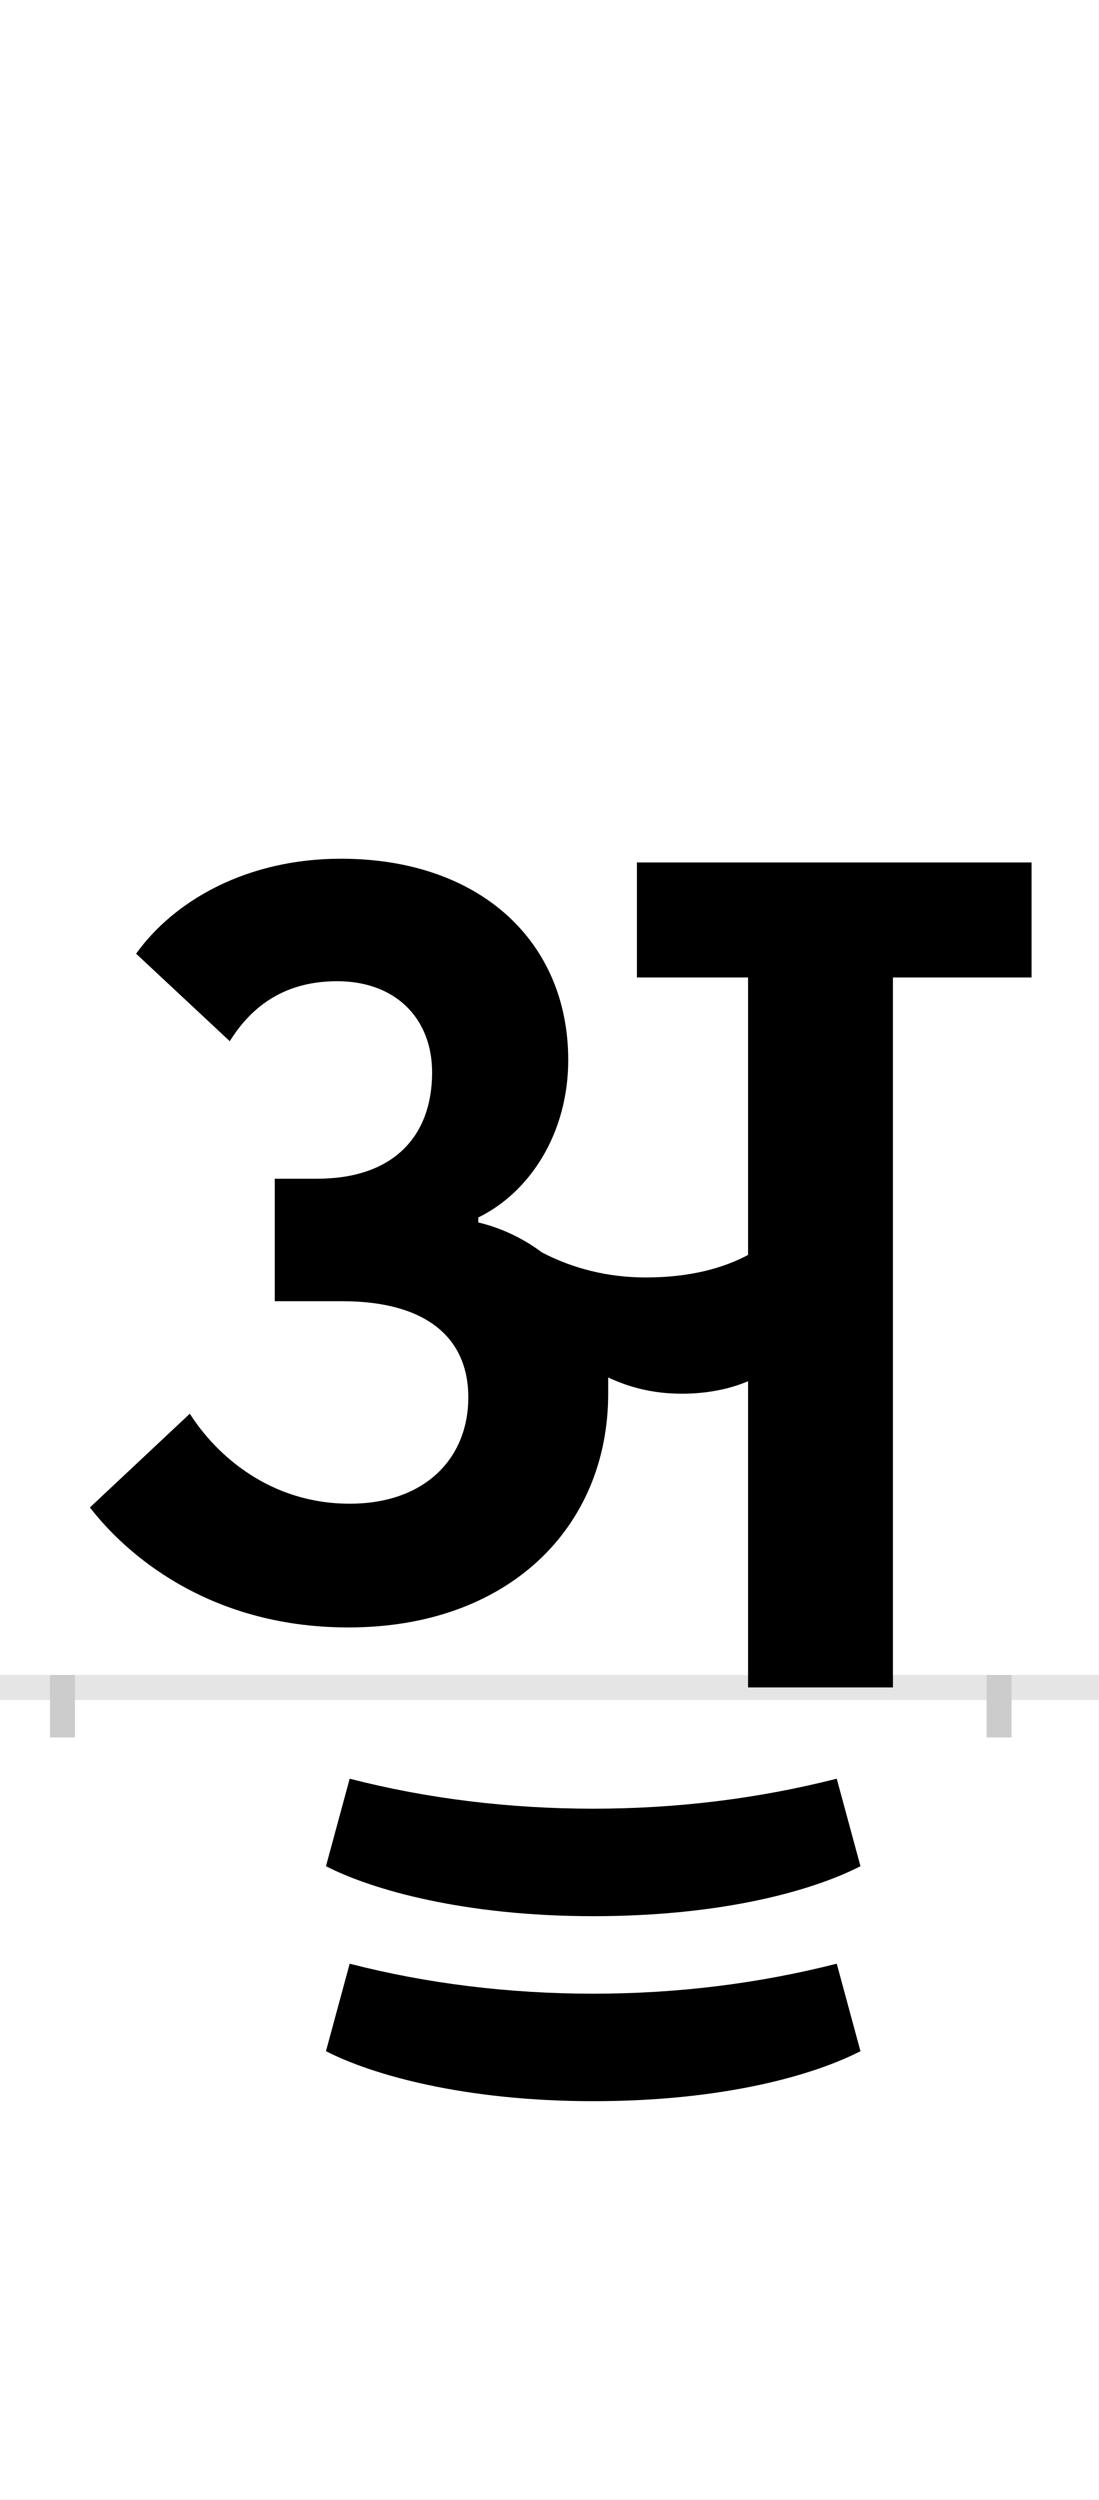 <?xml version="1.0" encoding="UTF-8"?>
<svg height="200.0" version="1.1" width="88.0" xmlns="http://www.w3.org/2000/svg" xmlns:xlink="http://www.w3.org/1999/xlink">
 <rect width="100%" height="100%" fill="#808080" stroke="none"/>
 <path d="M0,0 l88,0 l0,200 l-88,0 Z M0,0" fill="rgb(255,255,255)" transform="matrix(1,0,0,-1,0.0,200.0)"/>
 <path d="M0,0 l88,0" fill="none" stroke="rgb(229,229,229)" stroke-width="2" transform="matrix(1,0,0,-1,0.0,135.0)"/>
 <path d="M0,1 l0,-5" fill="none" stroke="rgb(204,204,204)" stroke-width="2" transform="matrix(1,0,0,-1,5.0,135.0)"/>
 <path d="M0,1 l0,-5" fill="none" stroke="rgb(204,204,204)" stroke-width="2" transform="matrix(1,0,0,-1,80.0,135.0)"/>
 <path d="M776,660 l-316,0 l0,-92 l89,0 l0,-222 c-19,-10,-45,-18,-82,-18 c-30,0,-58,7,-83,20 c-16,12,-34,20,-51,24 l0,4 c41,20,72,67,72,126 c0,95,-71,161,-182,161 c-76,0,-134,-34,-164,-76 l75,-70 c18,29,45,48,86,48 c47,0,76,-30,76,-73 c0,-51,-31,-85,-92,-85 l-34,0 l0,-98 l54,0 c67,0,101,-29,101,-77 c0,-48,-34,-85,-95,-85 c-64,0,-107,39,-128,72 l-80,-75 c27,-35,93,-96,207,-96 c128,0,208,80,208,187 c0,4,0,9,0,13 c17,-8,36,-13,59,-13 c21,0,39,4,53,10 l0,-245 l116,0 l0,568 l111,0 Z M425,-183 c105,0,177,21,214,40 l-19,70 c-63,-16,-128,-24,-195,-24 c-67,0,-133,8,-195,24 l-19,-70 c37,-19,111,-40,214,-40 Z M425,-331 c105,0,177,21,214,40 l-19,70 c-63,-16,-128,-24,-195,-24 c-67,0,-133,8,-195,24 l-19,-70 c37,-19,111,-40,214,-40 Z M425,-331" fill="rgb(0,0,0)" transform="matrix(0.1,0.0,0.0,-0.1,5.0,135.0)"/>
</svg>